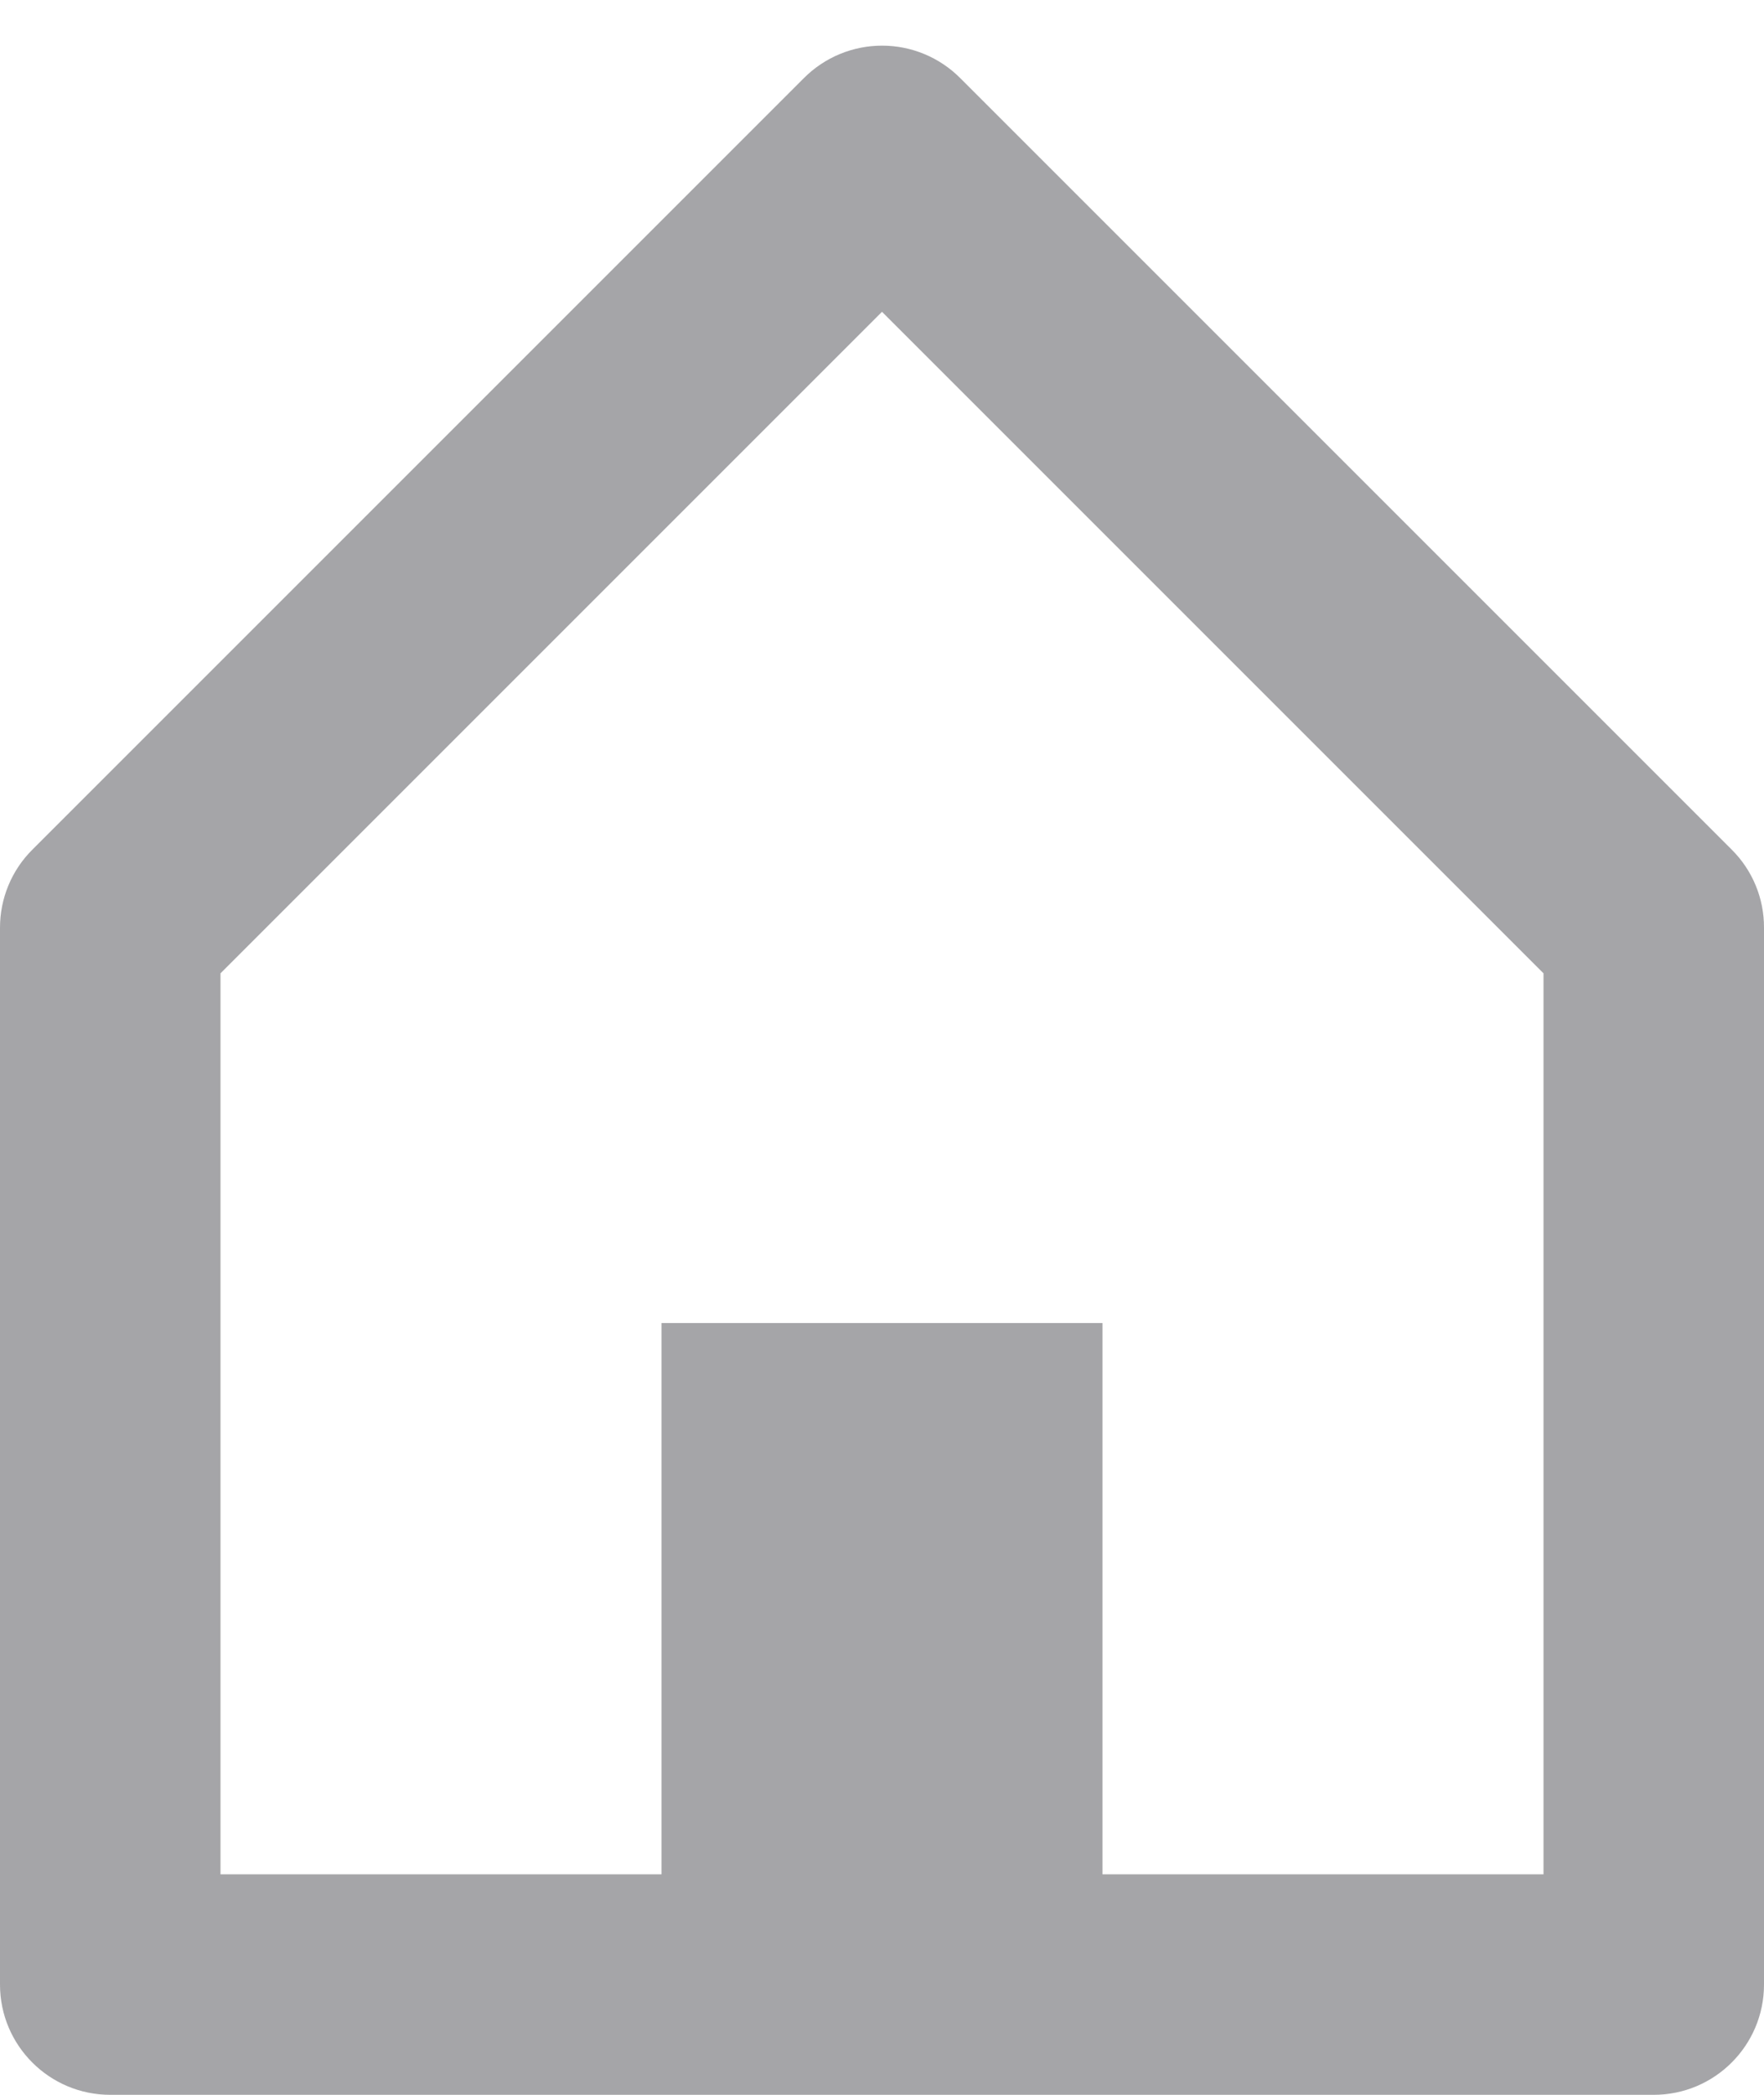 <svg width="16" height="19" viewBox="0 0 16 19" fill="none" xmlns="http://www.w3.org/2000/svg">
<path d="M15 19H1C0.448 19 0 18.552 0 18V8.414C0 8.149 0.105 7.894 0.293 7.707L7.293 0.707C7.481 0.519 7.735 0.414 8.001 0.414C8.266 0.414 8.52 0.519 8.708 0.707L15.708 7.707C15.896 7.894 16.001 8.149 16 8.414V18C16 18.552 15.552 19 15 19ZM6 12H10V17H14V8.828L8 2.828L2 8.828V17H6V12Z" fill="#A5A5A8"/>
</svg>
